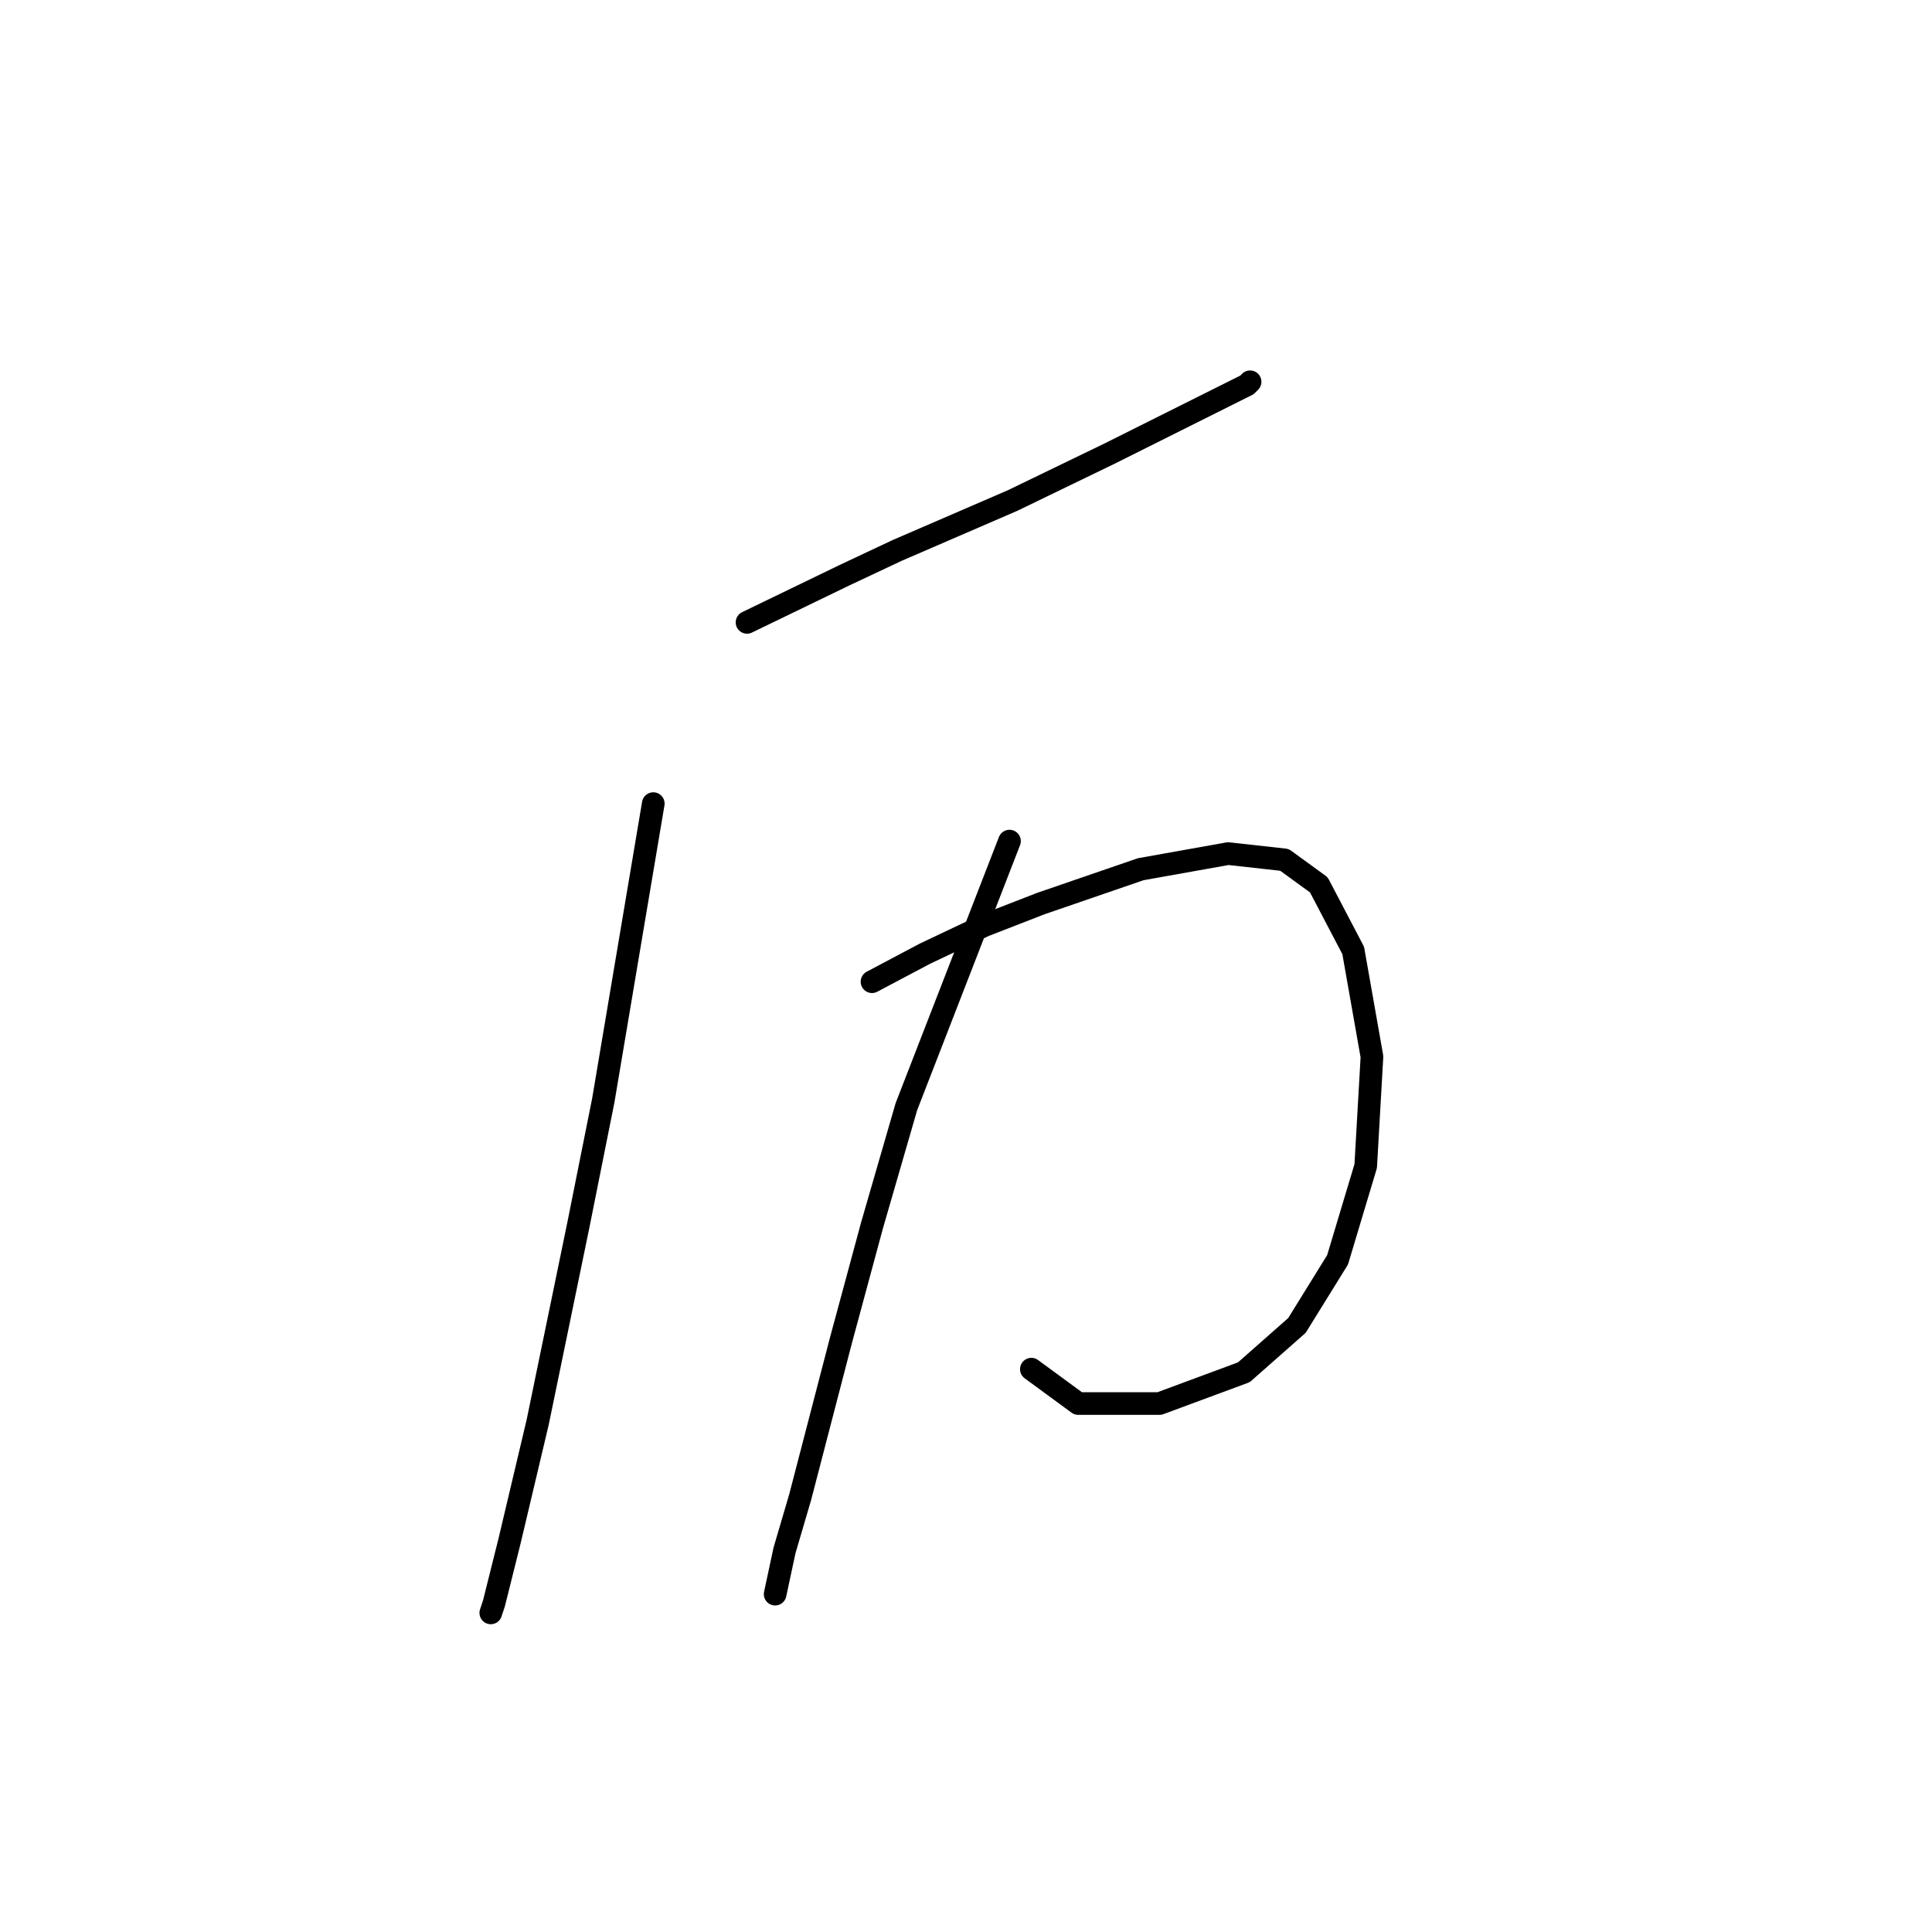 <?xml version="1.0" standalone="no"?>
    <svg width="256" height="256" xmlns="http://www.w3.org/2000/svg" version="1.1">
    <polyline stroke="black" stroke-width="3" stroke-linecap="round" fill="transparent" stroke-linejoin="round" points="98.983 82.467 111.819 76.257 118.857 72.945 134.177 66.32 147.012 60.109 156.949 55.141 162.745 52.243 165.229 51.001 165.643 50.587 165.643 50.587 " />
        <polyline stroke="black" stroke-width="3" stroke-linecap="round" fill="transparent" stroke-linejoin="round" points="86.562 106.482 79.938 145.815 76.625 162.377 71.243 188.461 67.517 204.194 65.446 212.475 65.032 213.717 65.032 213.717 " />
        <polyline stroke="black" stroke-width="3" stroke-linecap="round" fill="transparent" stroke-linejoin="round" points="115.545 130.082 122.583 126.355 130.45 122.629 137.903 119.731 151.152 115.176 162.745 113.106 170.198 113.934 174.752 117.247 179.307 125.941 181.791 140.019 180.963 154.51 177.236 166.931 171.854 175.626 164.815 181.836 153.636 185.977 142.871 185.977 136.661 181.422 136.661 181.422 " />
        <polyline stroke="black" stroke-width="3" stroke-linecap="round" fill="transparent" stroke-linejoin="round" points="133.763 111.45 120.099 146.643 115.545 162.377 111.405 177.696 106.022 198.398 103.952 205.436 102.71 211.233 102.71 211.233 " />
        </svg>